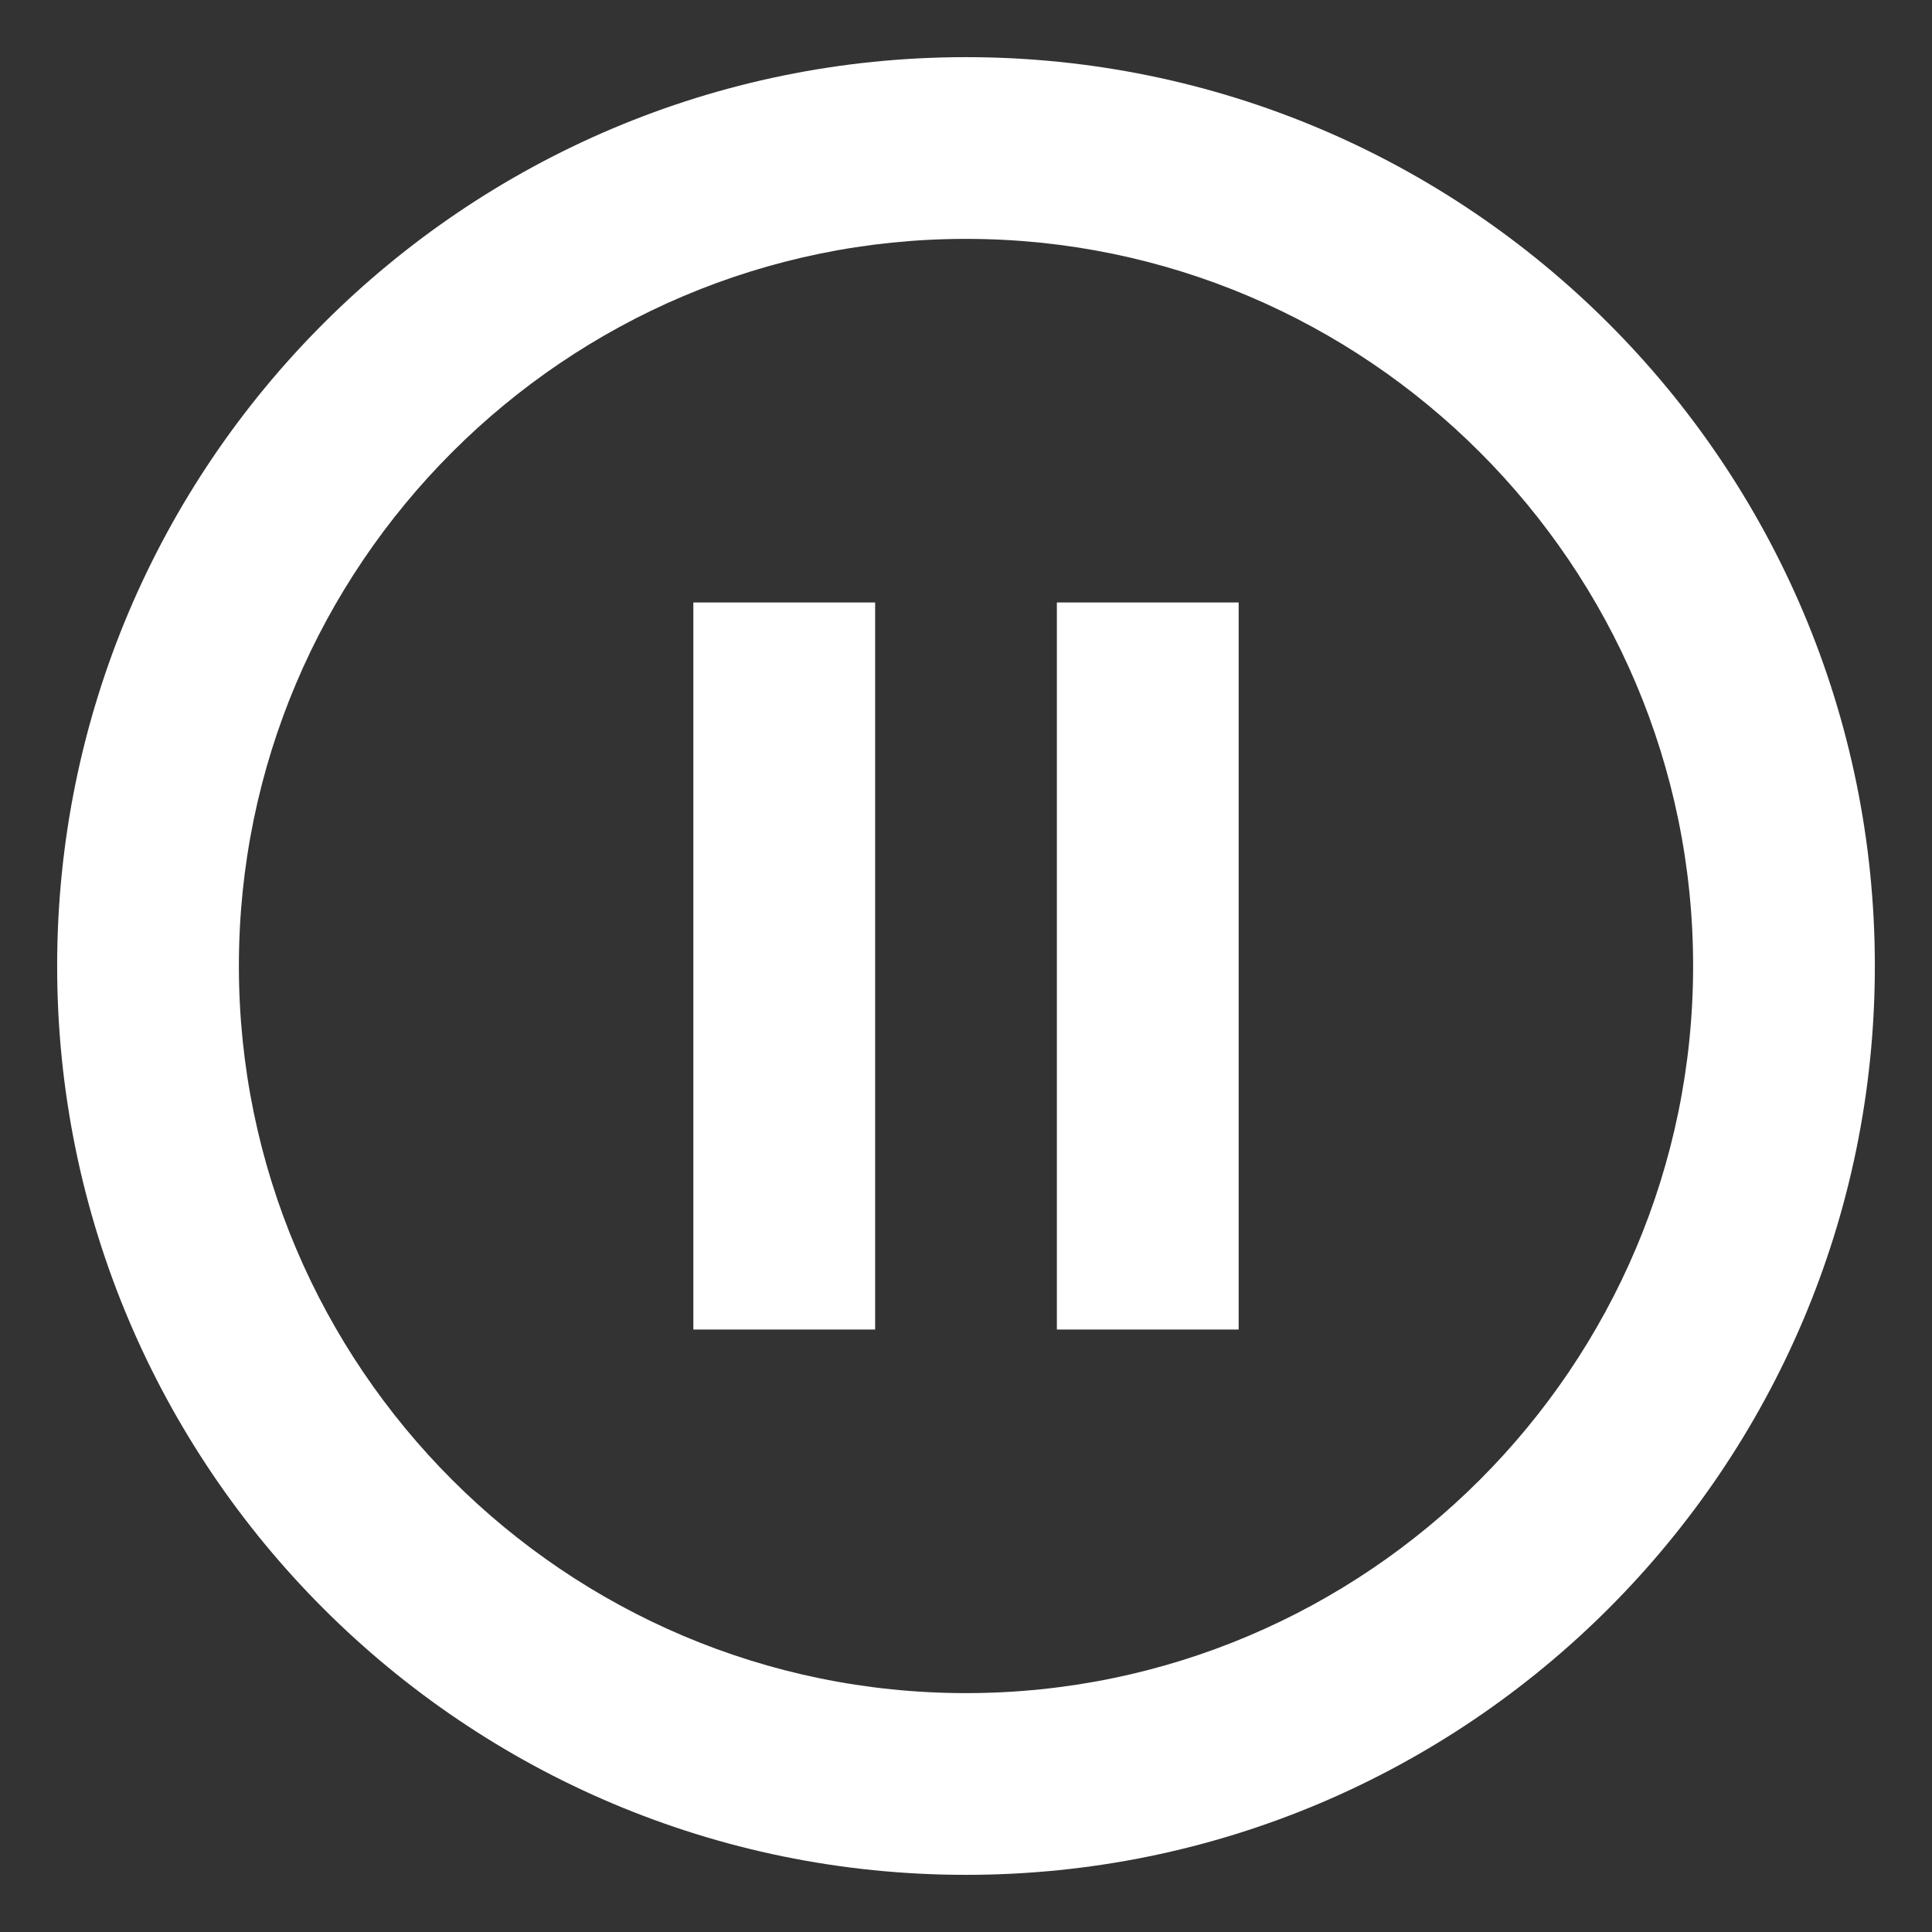 <svg xmlns="http://www.w3.org/2000/svg" width="31" height="31"><rect width="100%" height="100%" fill="#333333" stroke="none"/><g fill="none" fill-rule="evenodd"><path d="M-2-2h35v35H-2z"/><path fill="#FFF" fill-rule="nonzero" d="M11.125 21.333h2.917V9.667h-2.917zM15.5.917C7.45.917.917 7.45.917 15.5S7.45 30.083 15.5 30.083 30.083 23.55 30.083 15.5 23.55.917 15.5.917m0 26.25c-6.431 0-11.667-5.236-11.667-11.667S9.07 3.833 15.5 3.833 27.167 9.07 27.167 15.5 21.93 27.167 15.5 27.167m1.458-5.834h2.917V9.667h-2.917z"/></g></svg>